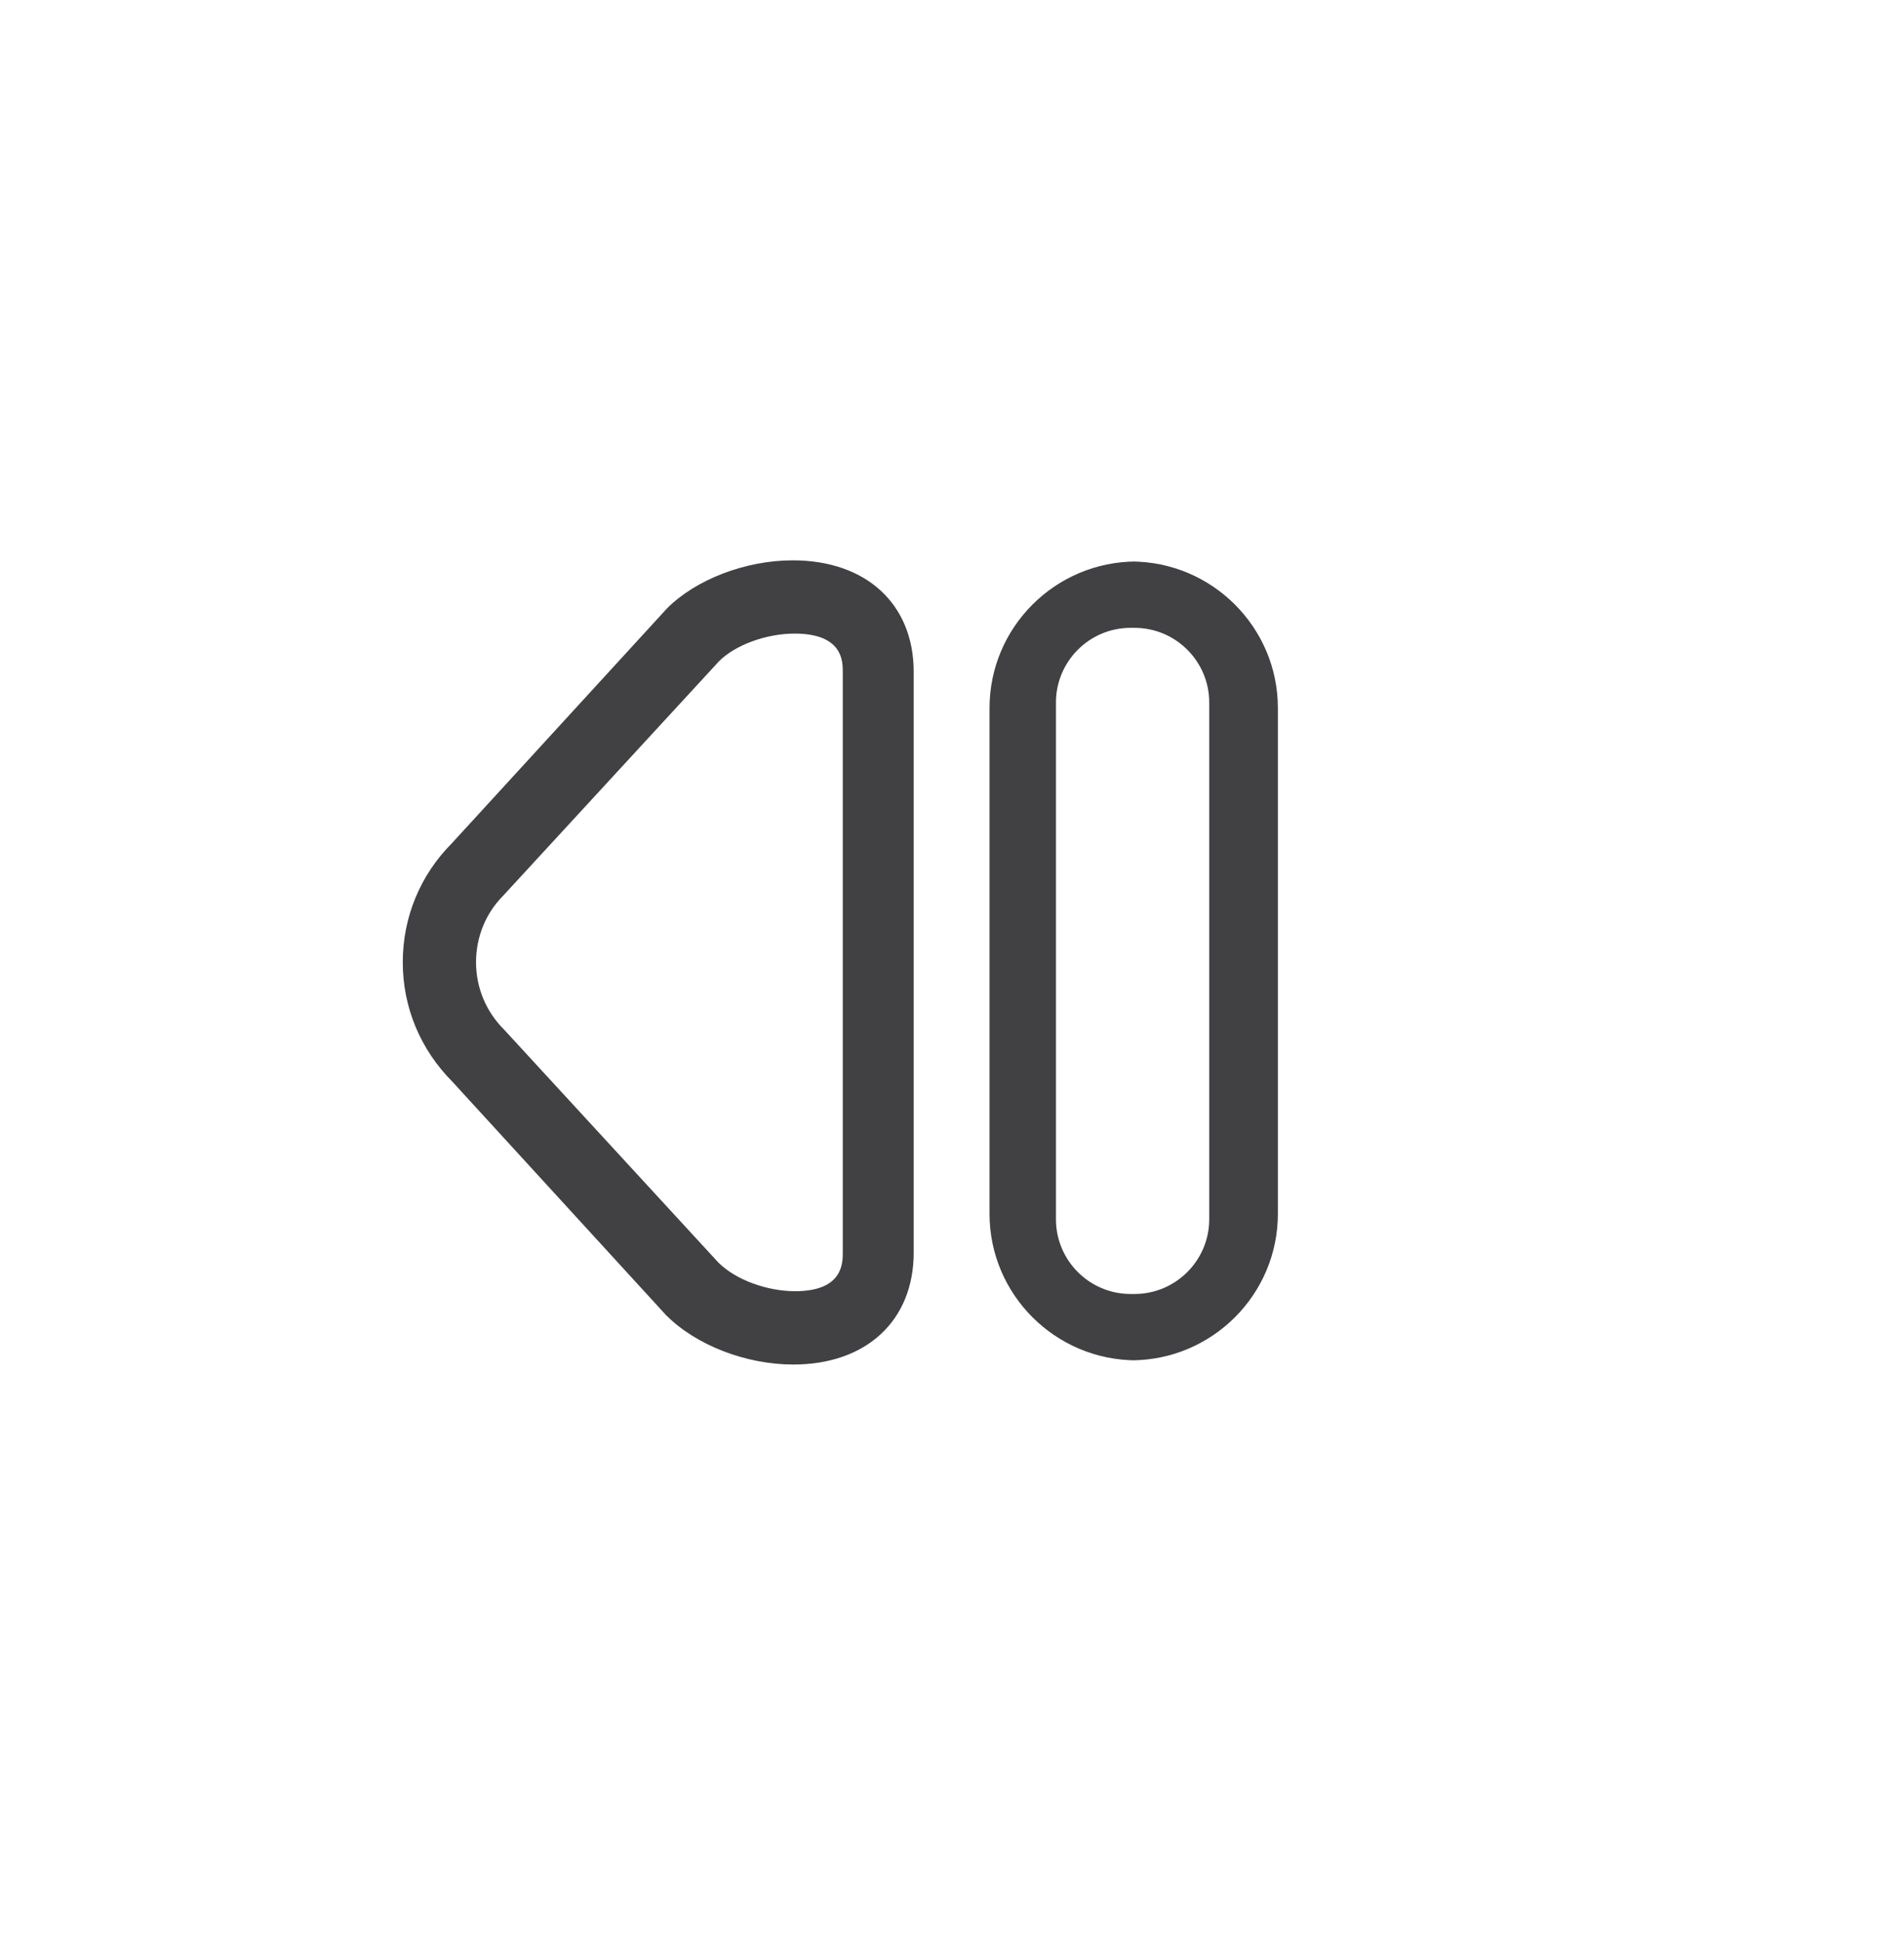 <?xml version="1.0" encoding="utf-8"?>
<!-- Generator: Adobe Illustrator 15.0.0, SVG Export Plug-In . SVG Version: 6.00 Build 0)  -->
<!DOCTYPE svg PUBLIC "-//W3C//DTD SVG 1.0//EN" "http://www.w3.org/TR/2001/REC-SVG-20010904/DTD/svg10.dtd">
<svg version="1.0" id="Layer_1" xmlns="http://www.w3.org/2000/svg" xmlns:xlink="http://www.w3.org/1999/xlink" x="0px" y="0px"
	 width="52px" height="53px" viewBox="0 0 52 53" enable-background="new 0 0 52 53" xml:space="preserve">
<g>
	<g>
		<path fill="#414042" d="M27.025,33.143V19.332c0-2.205,1.799-4,4.009-4h-0.142c2.209,0,4.008,1.795,4.008,4v13.811
			c0,2.207-1.799,4-4.008,4h0.142C28.824,37.143,27.025,35.348,27.025,33.143z M33.025,19.181c0-1.124-0.916-2.038-2.041-2.038
			h-0.106c-1.125,0-2.039,0.914-2.039,2.038v14.112c0,1.123,0.914,2.039,2.039,2.039h0.106c1.125,0,2.041-0.916,2.041-2.039V19.181z
			"/>
	</g>
	<g>
		<path fill="#414042" d="M21.651,15.3c2.006,0,3.303,1.195,3.303,3.044v15.858c0,1.854-1.291,3.056-3.288,3.056
			c-1.297,0-2.66-0.529-3.476-1.349l-5.826-6.364C11.476,28.654,11,27.5,11,26.273s0.477-2.381,1.342-3.249l5.872-6.409
			C18.999,15.825,20.356,15.3,21.651,15.3z M21.716,35.256c1.301,0,1.301-0.766,1.301-1.054V18.344c0-0.286,0-1.044-1.316-1.044
			c-0.771,0-1.617,0.309-2.06,0.751l-5.903,6.41c-0.467,0.469-0.737,1.119-0.737,1.812s0.271,1.345,0.761,1.835l5.856,6.364
			C20.089,34.943,20.942,35.256,21.716,35.256z"/>
	</g>
</g>
</svg>
